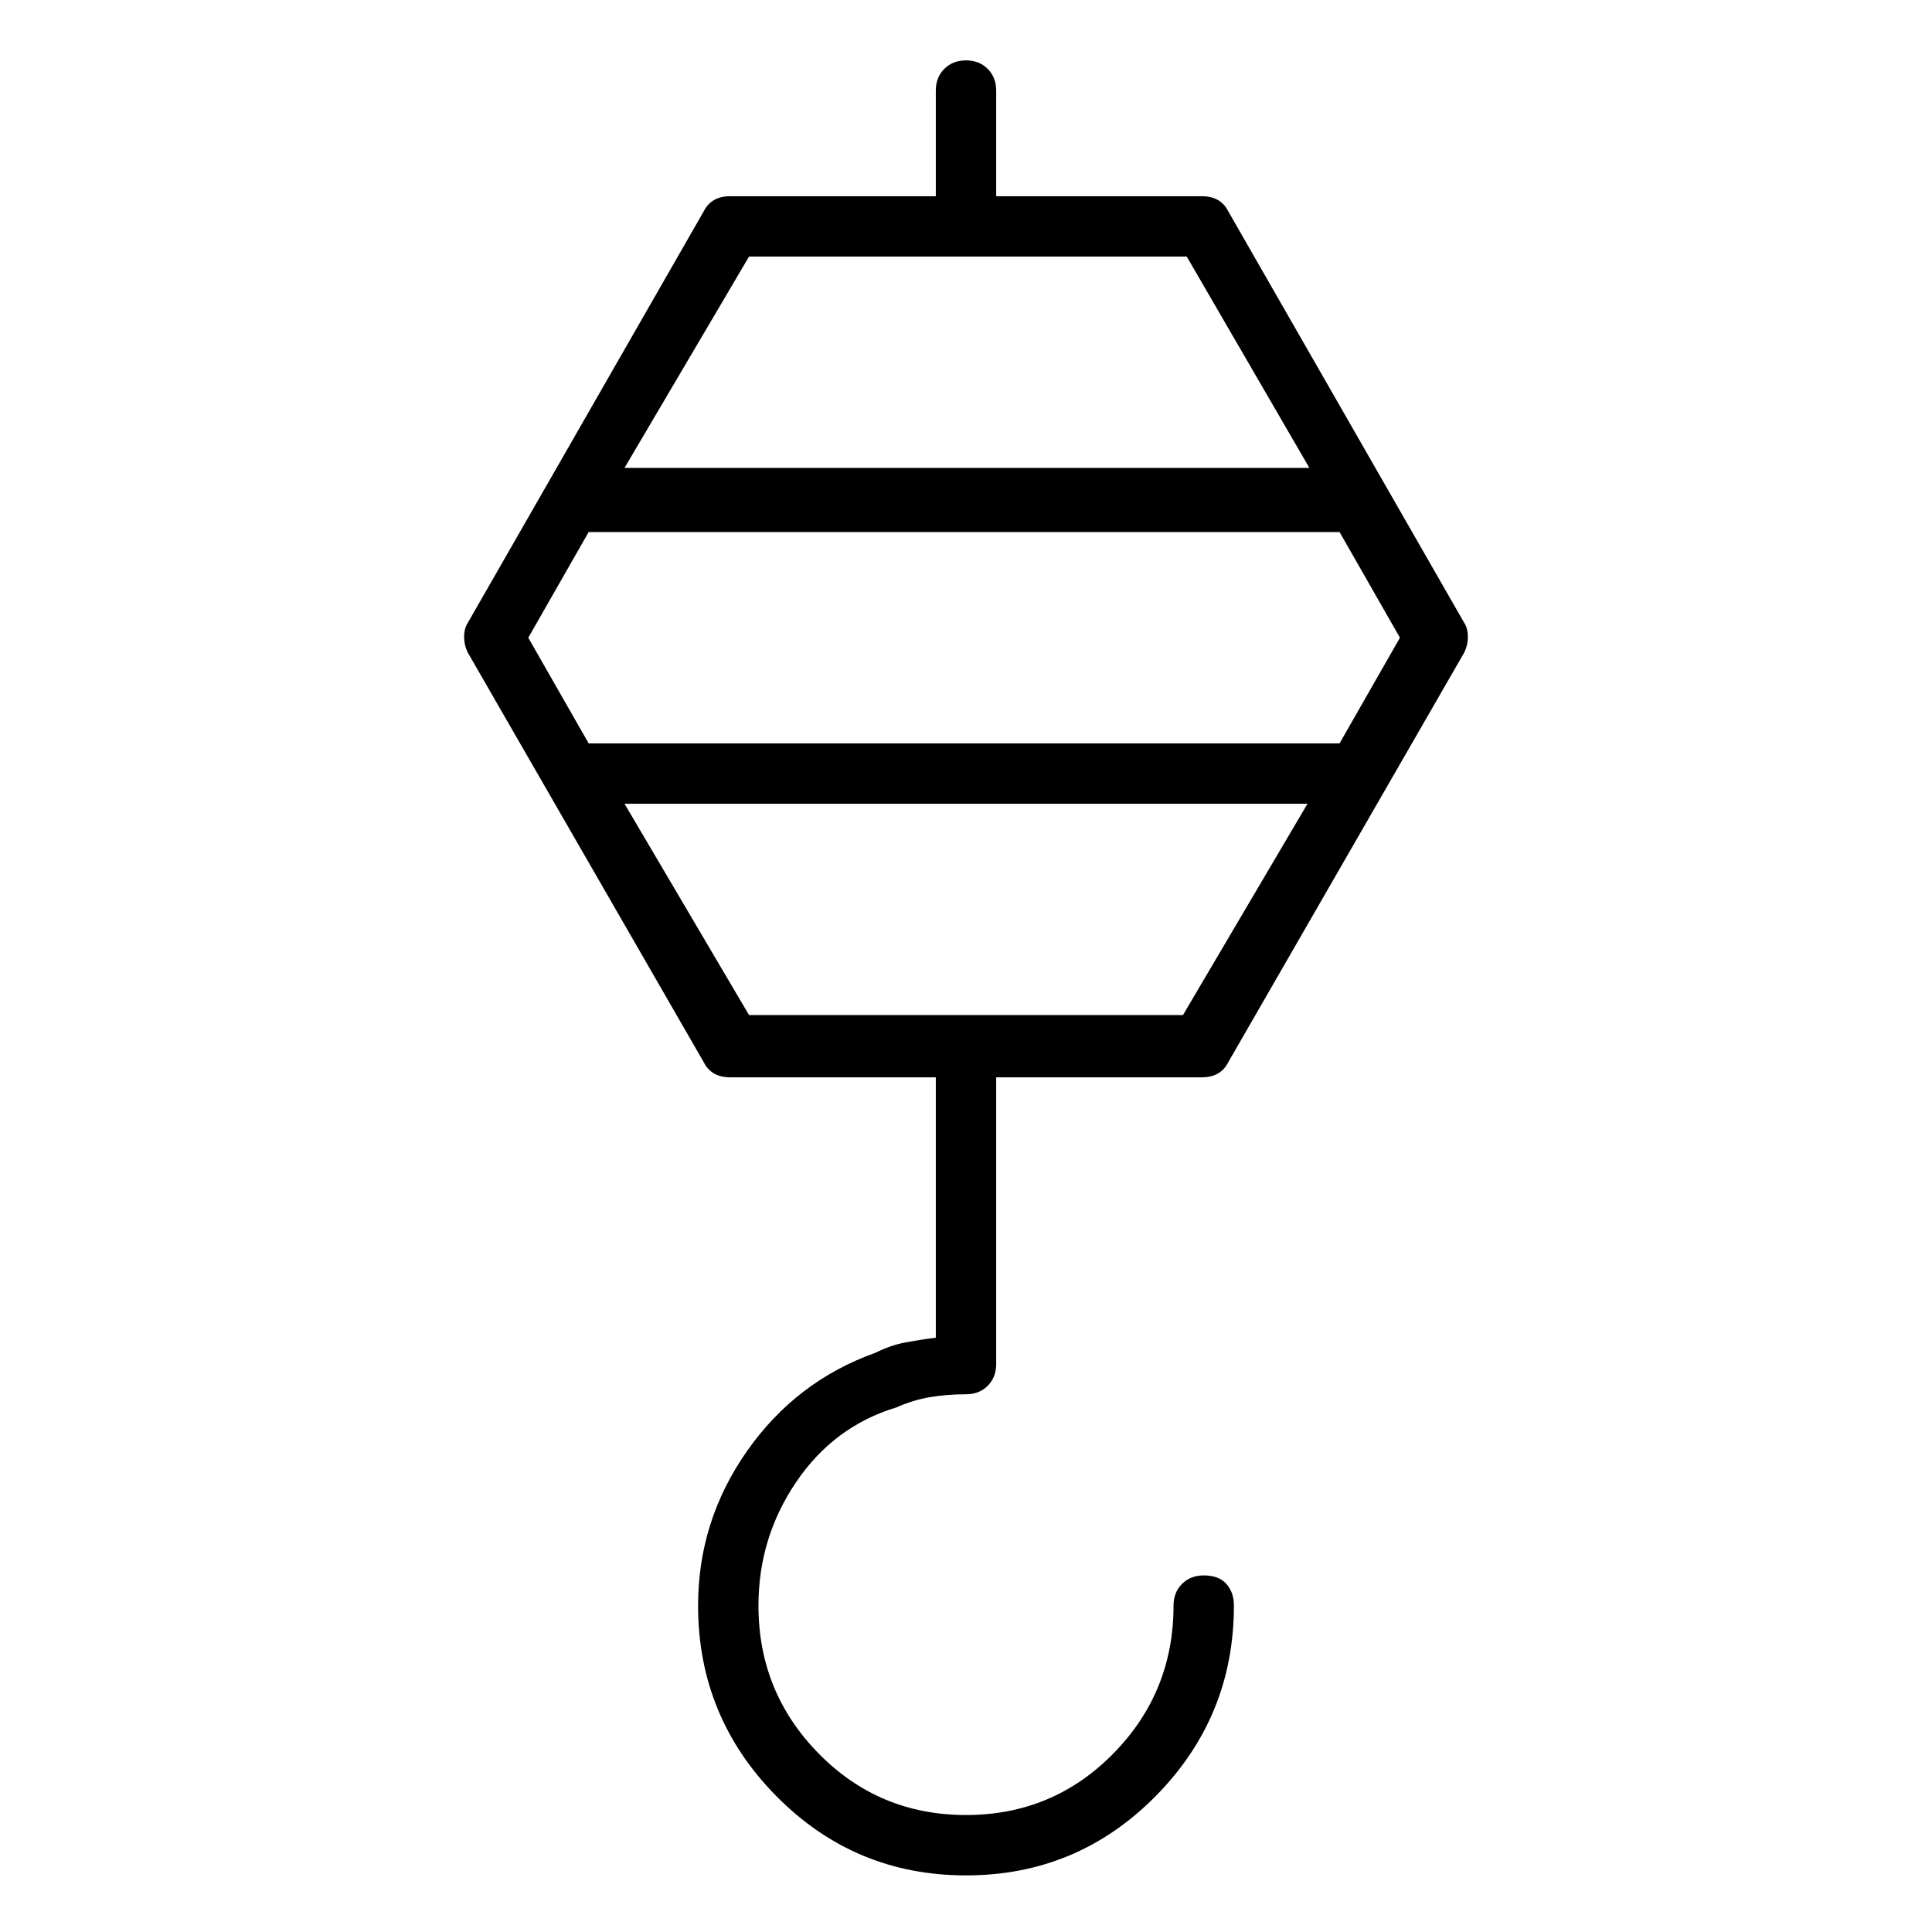 <svg viewBox="0 0 1024 1024" xmlns="http://www.w3.org/2000/svg">
  <path transform="scale(1, -1) translate(0, -960)" fill="currentColor" d="M475 214q9 4 18 5.5t19 1.5q7 0 11.5 4.5t4.5 11.5v152h109q5 0 8.5 2t5.5 6l125 217q2 4 2 8.5t-2 7.5l-125 218q-2 4 -5.5 6t-8.5 2h-109v56q0 7 -4.5 11.5t-11.5 4.5t-11.5 -4.5t-4.5 -11.5v-56h-109q-5 0 -8.5 -2t-5.5 -6l-125 -218q-2 -3 -2 -7.5t2 -8.5l125 -217 q2 -4 5.5 -6t8.5 -2h109v-138q-8 -1 -16 -2.5t-16 -5.5q-42 -15 -68 -52t-26 -82q0 -59 41.5 -101t100.5 -42t100.5 42t41.5 101q0 7 -4 11.5t-12 4.5q-7 0 -11.5 -4.5t-4.5 -11.5q0 -46 -32 -78.5t-78 -32.5t-78 32.5t-32 78.5q0 36 20 65.5t53 39.5v0zM397 824h232 l65 -112h-363l66 112v0zM312 678h398l32 -56l-32 -56h-398l-32 56zM331 534h362l-66 -112h-230l-66 112v0z" />
</svg>